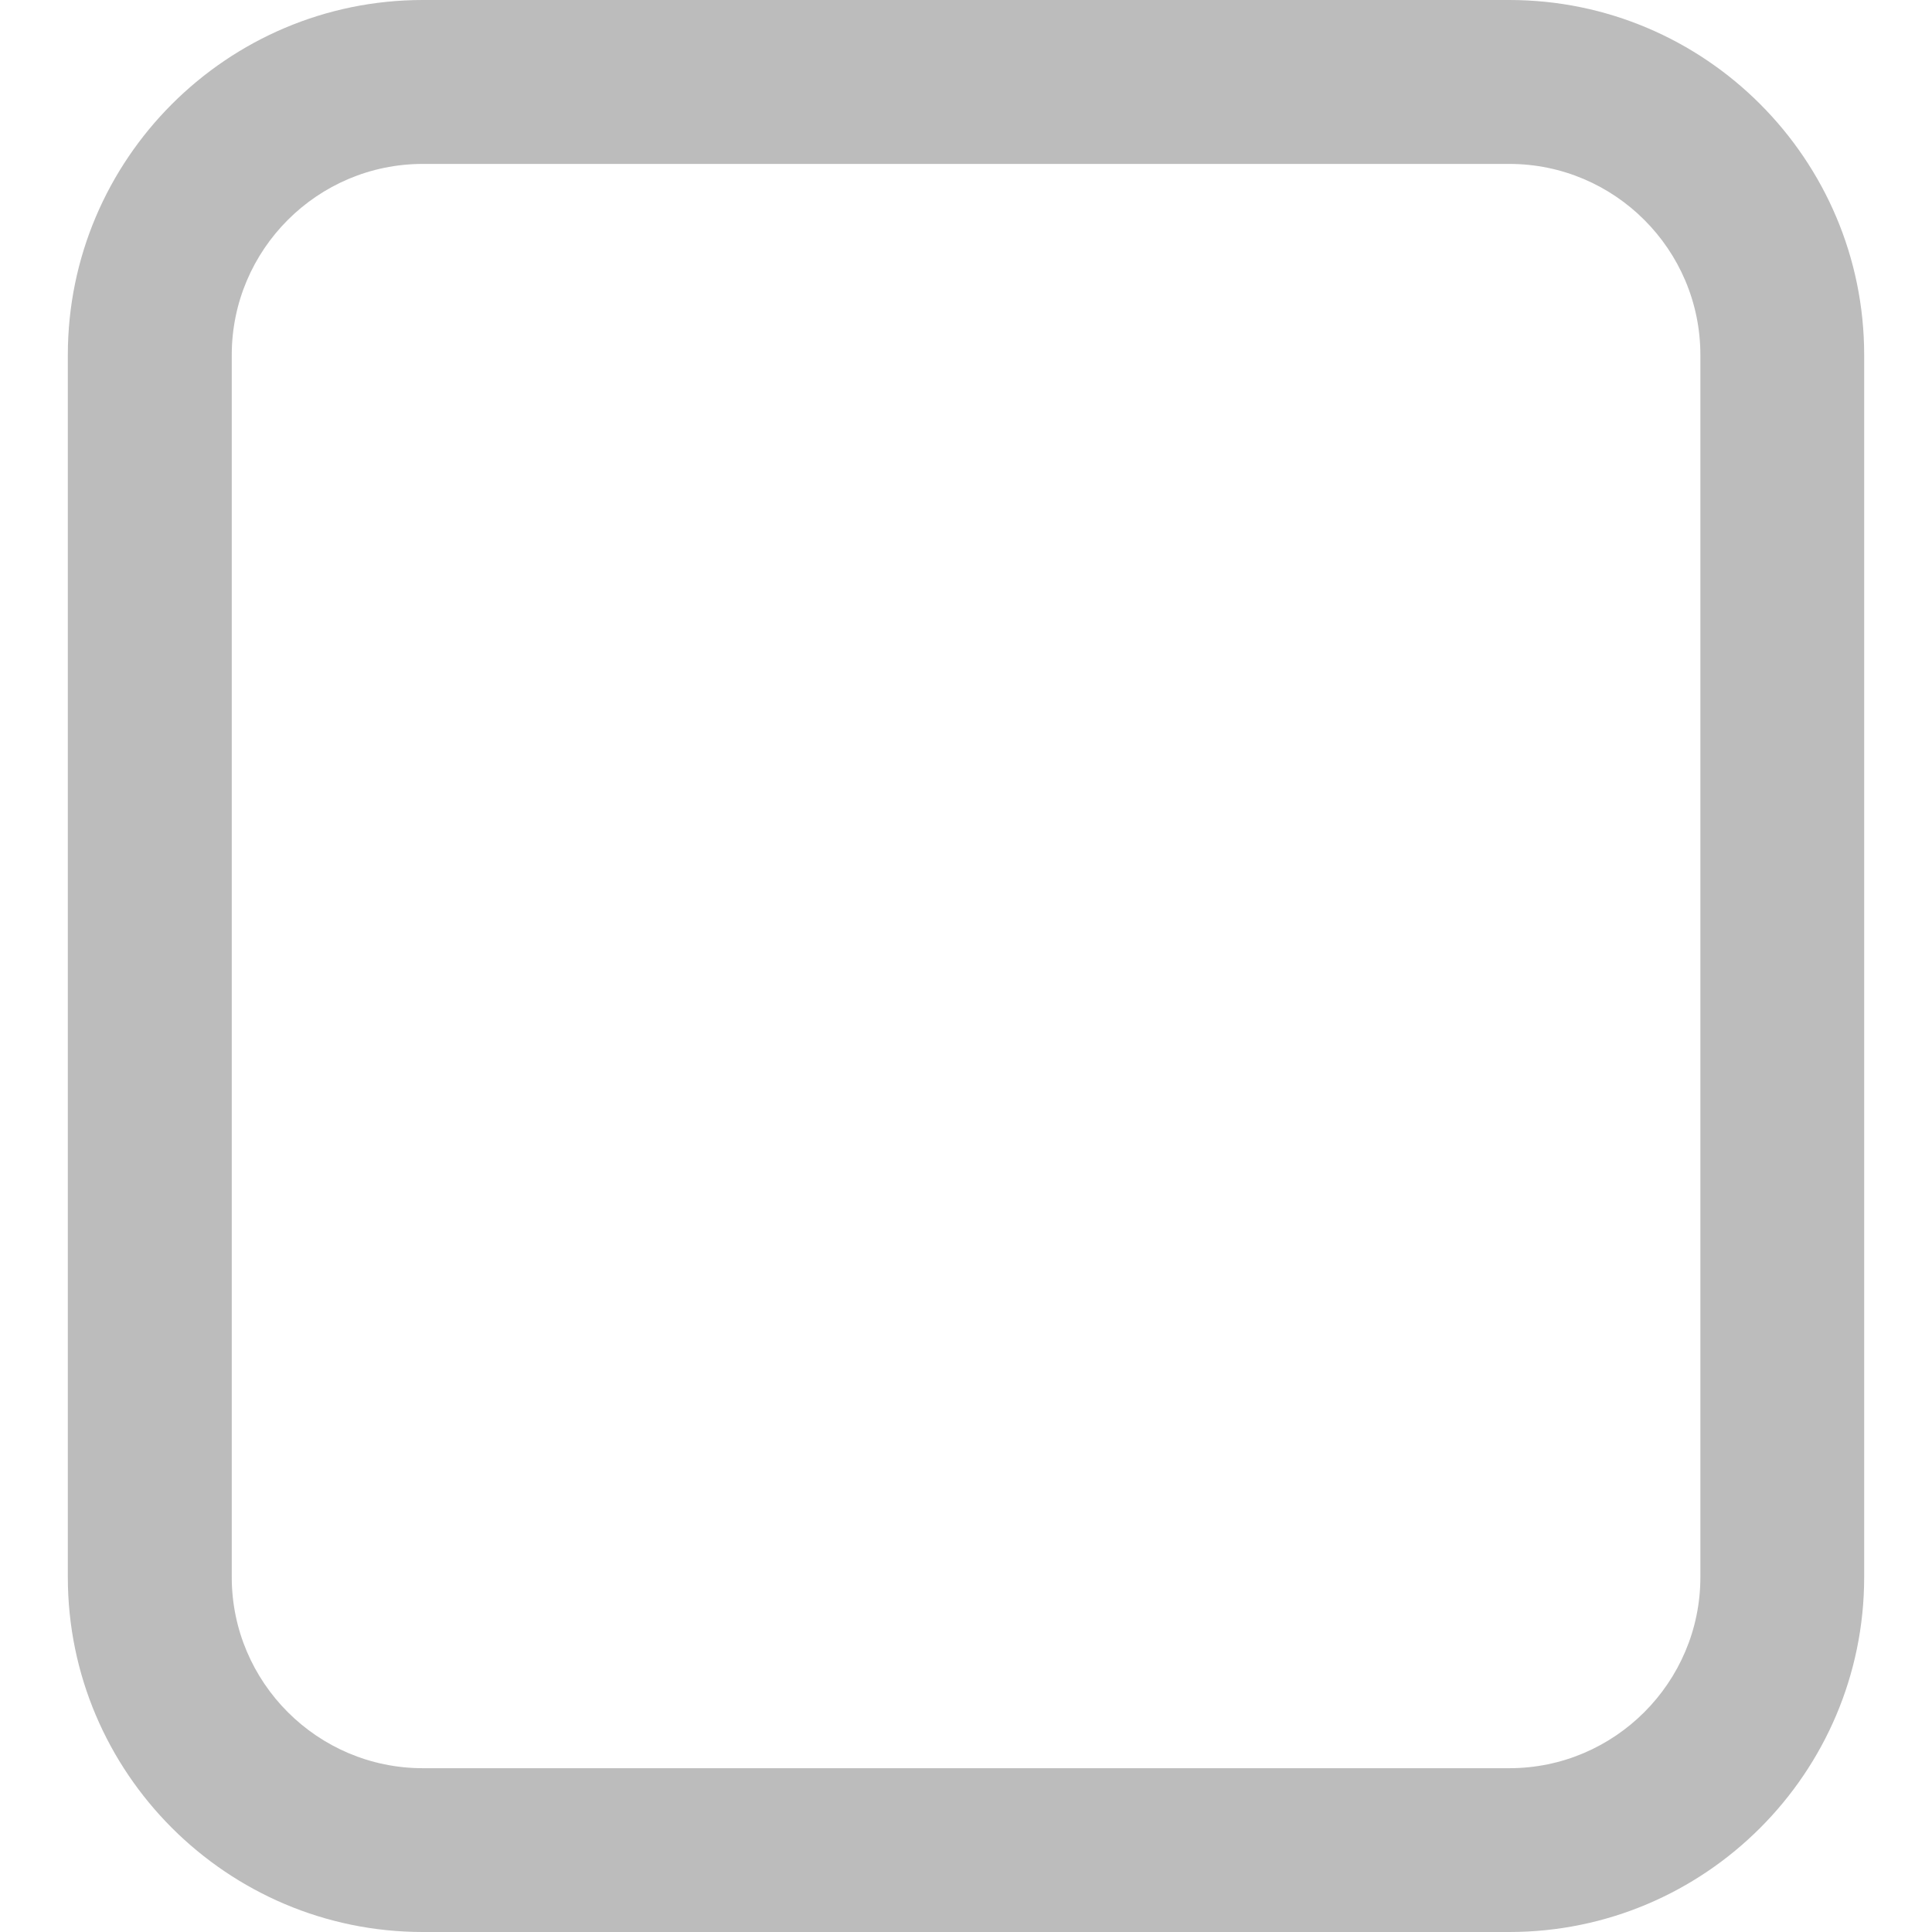 <?xml version="1.0" encoding="iso-8859-1"?>
<!-- Generator: Adobe Illustrator 18.1.1, SVG Export Plug-In . SVG Version: 6.00 Build 0)  -->
<svg version="1.1" id="Capa_1" xmlns="http://www.w3.org/2000/svg" xmlns:xlink="http://www.w3.org/1999/xlink" x="0px" y="0px"
	 viewBox="0 0 15.381 15.381" style="enable-background:new 0 0 15.381 15.381;" xml:space="preserve">
<g>
	<g>
		<path fill="#BCBCBC" d="M12.016,15.381h-8.65c-1.558,0-2.826-1.268-2.826-2.825v-9.73C0.54,1.268,1.808,0,3.366,0h8.65
			c1.558,0,2.825,1.268,2.825,2.826v9.73C14.841,14.114,13.574,15.381,12.016,15.381z M3.366,1.305
			c-0.839,0-1.521,0.683-1.521,1.521v9.73c0,0.838,0.683,1.521,1.521,1.521h8.65c0.839,0,1.521-0.684,1.521-1.521v-9.73
			c0-0.839-0.683-1.521-1.521-1.521C12.016,1.305,3.366,1.305,3.366,1.305z"/>
	</g>
</g>
<g>
</g>
<g>
</g>
<g>
</g>
<g>
</g>
<g>
</g>
<g>
</g>
<g>
</g>
<g>
</g>
<g>
</g>
<g>
</g>
<g>
</g>
<g>
</g>
<g>
</g>
<g>
</g>
<g>
</g>
</svg>
